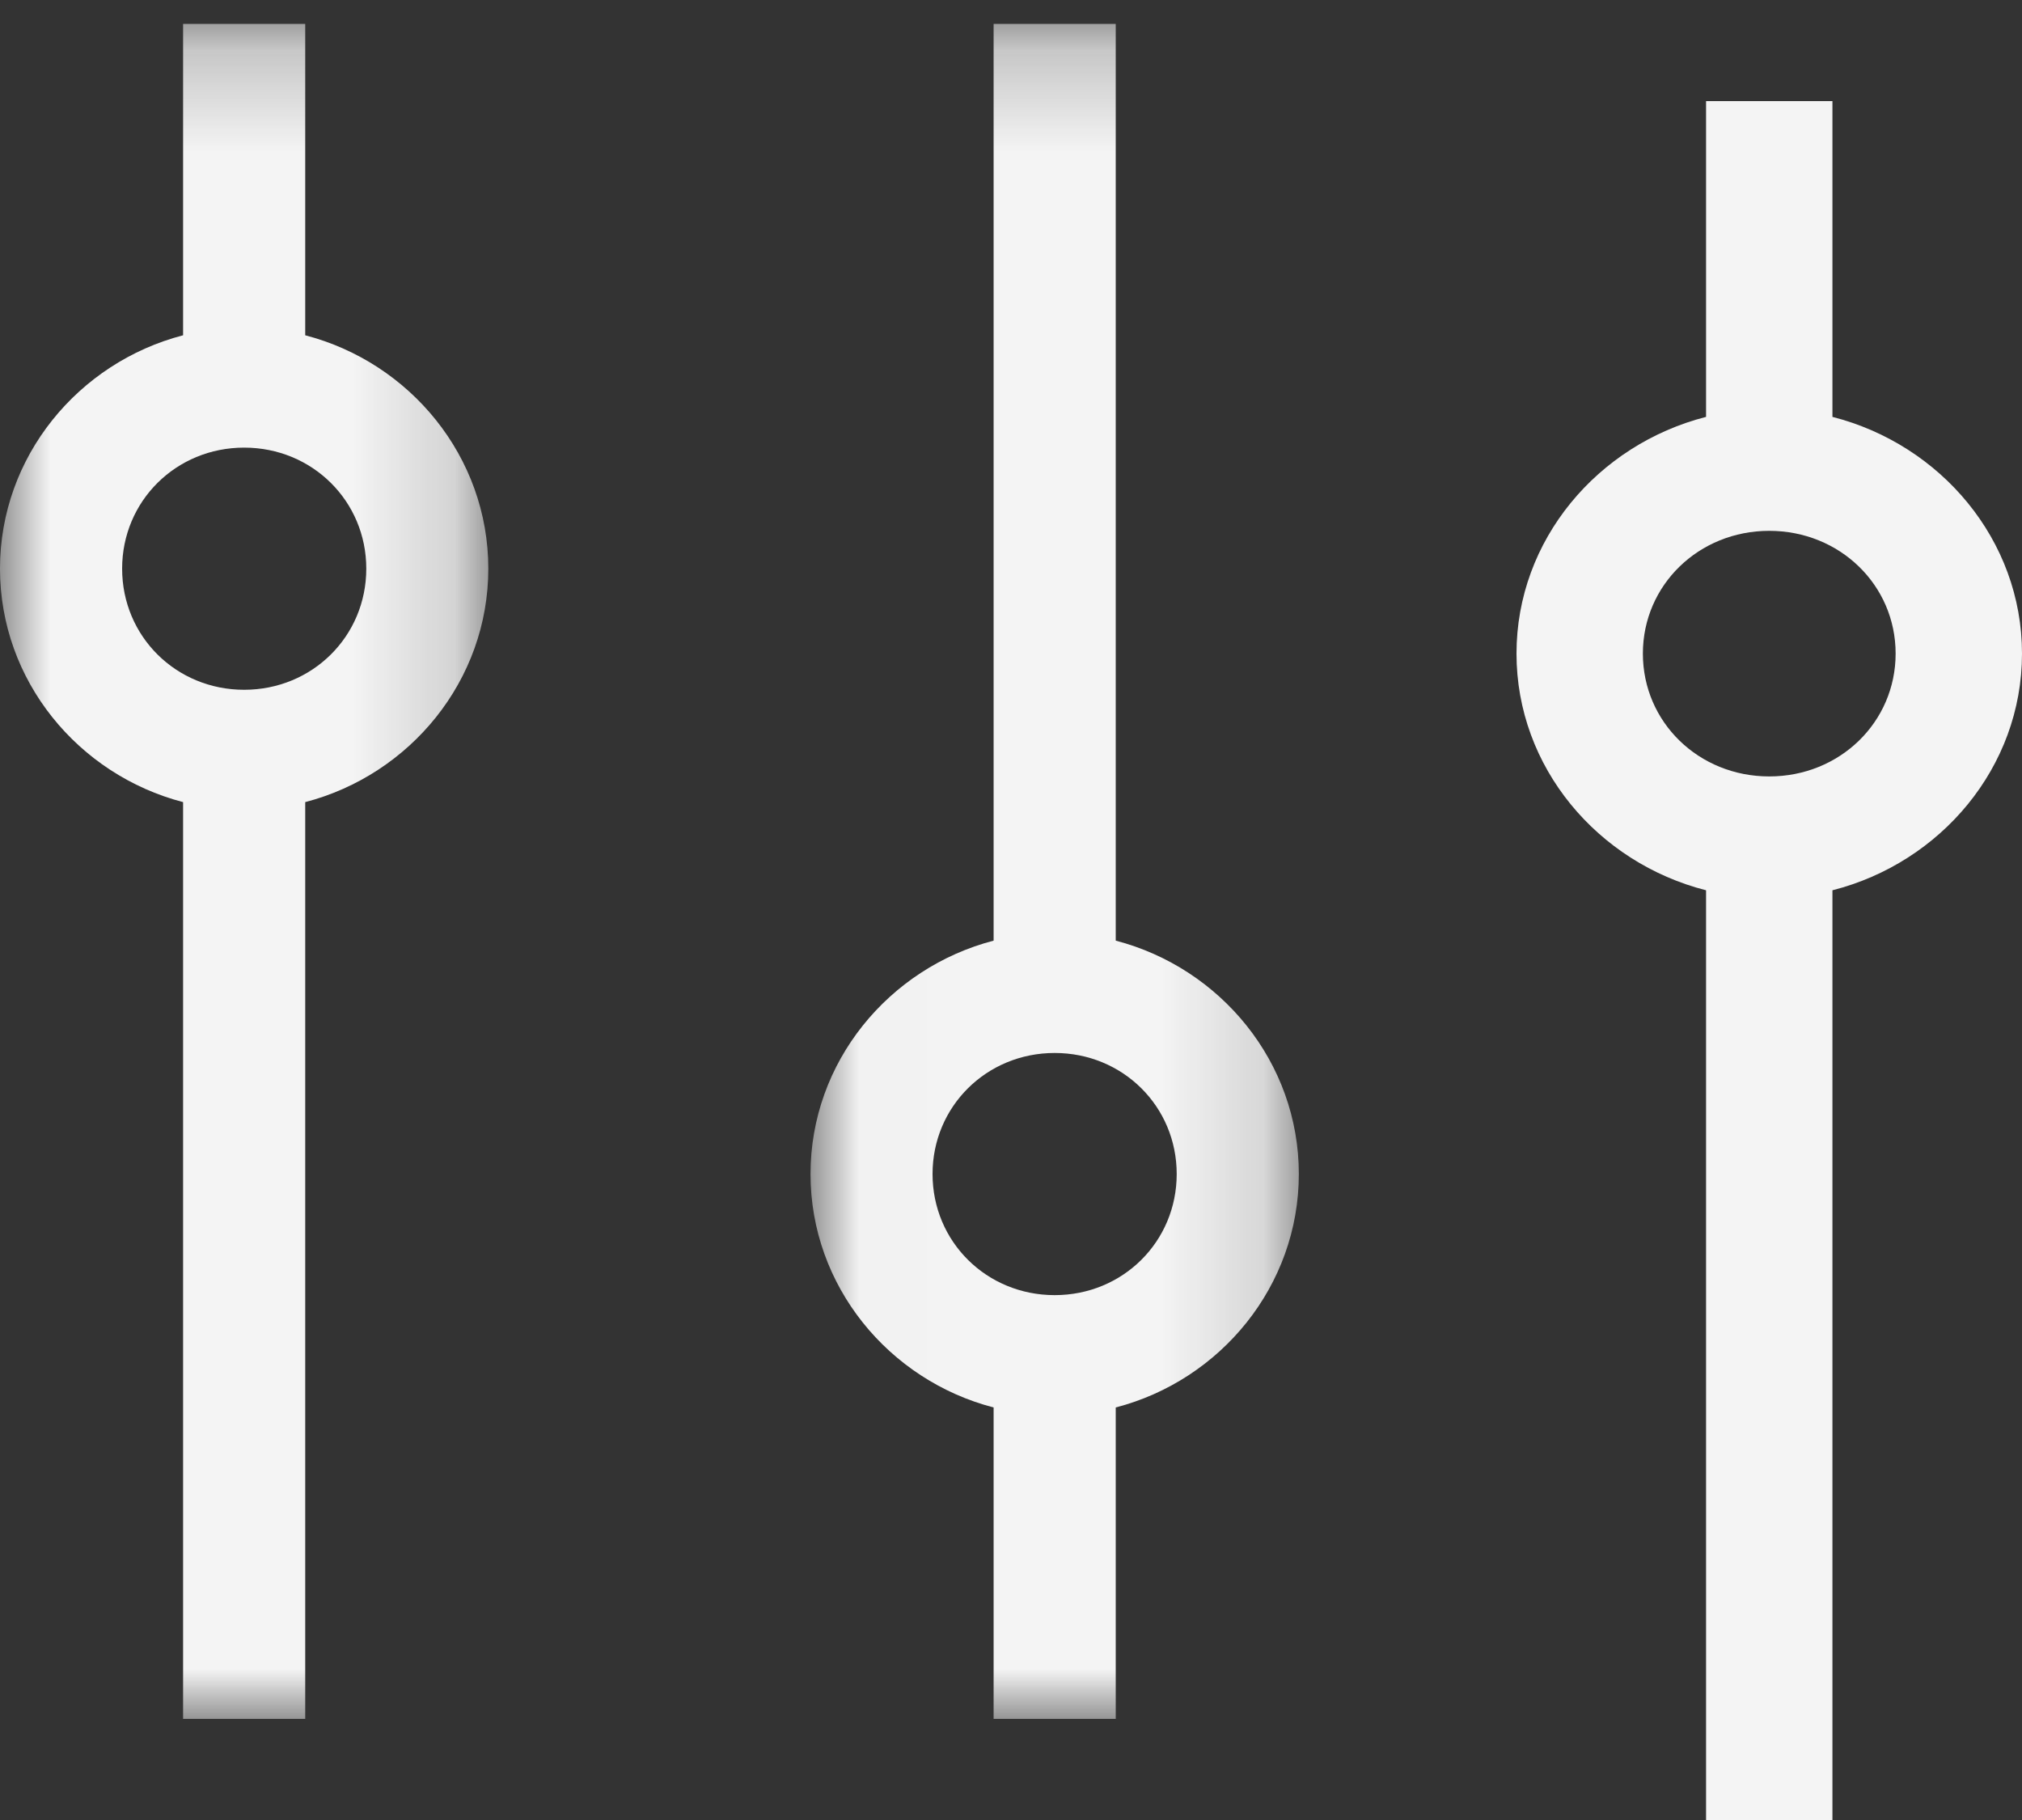 <?xml version="1.0" encoding="UTF-8"?>
<svg width="20px" height="18px" viewBox="0 0 20 18" version="1.1" xmlns="http://www.w3.org/2000/svg" xmlns:xlink="http://www.w3.org/1999/xlink">
    <rect x="0" y="0" width="20" height="18" fill="#333333" stroke="none"/>
    <!-- Generator: Sketch 53.2 (72643) - https://sketchapp.com -->
    <title>Group 9 Copy</title>
    <desc>Created with Sketch.</desc>
    <defs>
        <polygon id="path-1" points="0 0.236 4.83 0.236 4.83 17 0 17"></polygon>
        <polygon id="path-3" points="0.017 0.236 4.847 0.236 4.847 17 0.017 17"></polygon>
    </defs>
    <g id="Page-2" stroke="none" stroke-width="1" fill="none" fill-rule="evenodd">
        <g id="Alert-Definition/1" transform="translate(-354, -208)">
            <g id="Group-9-Copy" transform="translate(354, 208)">
                <path d="M17.5,5.25 C18.198,5.25 18.75,5.787 18.75,6.464 C18.75,7.142 18.198,7.679 17.5,7.679 C16.802,7.679 16.25,7.142 16.25,6.464 C16.25,5.787 16.802,5.25 17.5,5.25 L17.5,5.25 Z M16.875,1 L16.875,4.123 C15.803,4.397 15,5.341 15,6.464 C15,7.588 15.803,8.532 16.875,8.805 L16.875,18 L18.125,18 L18.125,8.805 C19.197,8.532 20,7.588 20,6.464 C20,5.341 19.197,4.397 18.125,4.123 L18.125,1 L16.875,1 Z" id="Fill-1" fill="#F4F4F4"></path>
                <g id="Group-5">
                    <mask id="mask-2" fill="white">
                        <use xlink:href="#path-1"></use>
                    </mask>
                    <g id="Clip-4"></g>
                    <path d="M2.415,4.427 C3.089,4.427 3.623,4.956 3.623,5.624 C3.623,6.293 3.089,6.822 2.415,6.822 C1.741,6.822 1.208,6.293 1.208,5.624 C1.208,4.956 1.741,4.427 2.415,4.427 L2.415,4.427 Z M1.811,0.236 L1.811,3.316 C0.775,3.585 -2.38095238e-05,4.517 -2.38095238e-05,5.624 C-2.38095238e-05,6.732 0.775,7.663 1.811,7.933 L1.811,17 L3.019,17 L3.019,7.933 C4.055,7.663 4.83,6.732 4.83,5.624 C4.83,4.516 4.055,3.585 3.019,3.316 L3.019,0.236 L1.811,0.236 Z" id="Fill-3" fill="#F4F4F4" mask="url(#mask-2)"></path>
                </g>
                <g id="Group-8" transform="translate(8, 0)">
                    <mask id="mask-4" fill="white">
                        <use xlink:href="#path-3"></use>
                    </mask>
                    <g id="Clip-7"></g>
                    <path d="M2.432,10.414 C3.106,10.414 3.639,10.943 3.639,11.611 C3.639,12.28 3.106,12.809 2.432,12.809 C1.758,12.809 1.224,12.28 1.224,11.611 C1.224,10.943 1.758,10.414 2.432,10.414 L2.432,10.414 Z M1.828,0.236 L1.828,9.303 C0.792,9.573 0.017,10.504 0.017,11.611 C0.017,12.719 0.792,13.651 1.828,13.92 L1.828,17 L3.036,17 L3.036,13.92 C4.072,13.651 4.847,12.719 4.847,11.611 C4.847,10.504 4.072,9.573 3.036,9.303 L3.036,0.236 L1.828,0.236 Z" id="Fill-6" fill="#F4F4F4" mask="url(#mask-4)"></path>
                </g>
            </g>
        </g>
    </g>
</svg>